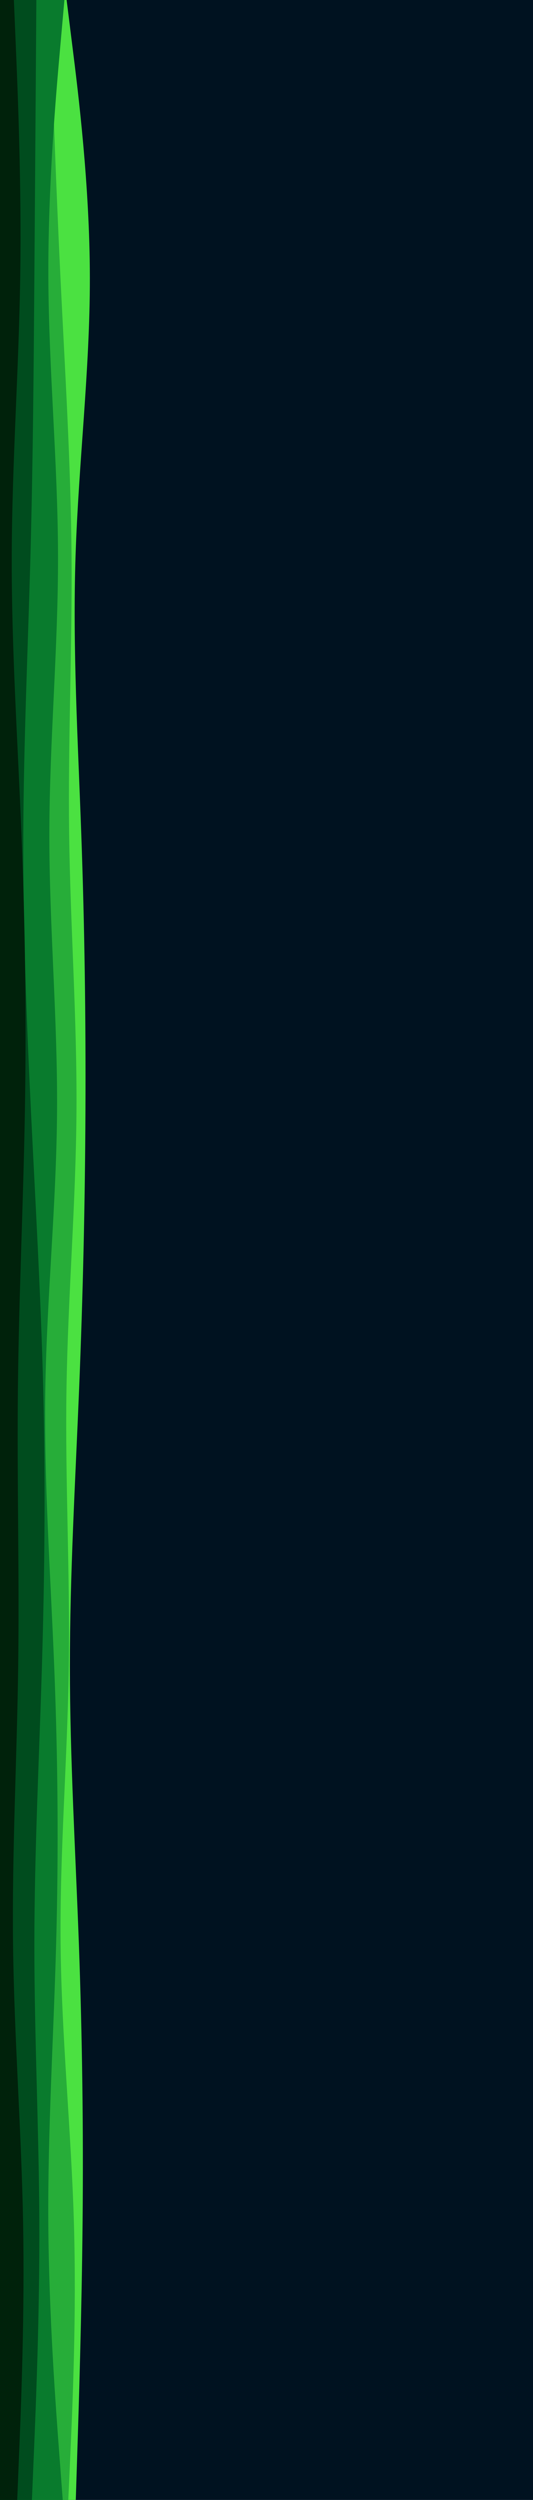 <svg id="visual" viewBox="0 0 1920 9000" width="1920" height="9000" xmlns="http://www.w3.org/2000/svg" xmlns:xlink="http://www.w3.org/1999/xlink" version="1.1"><rect x="0" y="0" width="1920" height="9000" fill="#001220"></rect><path d="M240 0L260.8 166.7C281.7 333.3 323.3 666.7 323.7 1000C324 1333.3 283 1666.7 272.2 2000C261.3 2333.3 280.7 2666.7 292.7 3000C304.7 3333.3 309.3 3666.7 307.8 4000C306.3 4333.3 298.7 4666.7 285 5000C271.3 5333.3 251.7 5666.7 251.8 6000C252 6333.3 272 6666.7 284.2 7000C296.3 7333.3 300.7 7666.7 297.5 8000C294.3 8333.3 283.7 8666.7 278.3 8833.3L273 9000L0 9000L0 8833.3C0 8666.7 0 8333.3 0 8000C0 7666.7 0 7333.3 0 7000C0 6666.7 0 6333.3 0 6000C0 5666.7 0 5333.3 0 5000C0 4666.7 0 4333.3 0 4000C0 3666.7 0 3333.3 0 3000C0 2666.7 0 2333.3 0 2000C0 1666.7 0 1333.3 0 1000C0 666.7 0 333.3 0 166.7L0 0Z" fill="#4be141"></path><path d="M179 0L184.7 166.7C190.3 333.3 201.7 666.7 217.8 1000C234 1333.3 255 1666.7 257.7 2000C260.3 2333.3 244.7 2666.7 249 3000C253.3 3333.3 277.7 3666.7 275.5 4000C273.3 4333.3 244.7 4666.7 239.5 5000C234.3 5333.3 252.7 5666.7 247.8 6000C243 6333.3 215 6666.7 218.3 7000C221.7 7333.3 256.3 7666.7 266.2 8000C276 8333.3 261 8666.7 253.5 8833.3L246 9000L0 9000L0 8833.3C0 8666.7 0 8333.3 0 8000C0 7666.7 0 7333.3 0 7000C0 6666.7 0 6333.3 0 6000C0 5666.7 0 5333.3 0 5000C0 4666.7 0 4333.3 0 4000C0 3666.7 0 3333.3 0 3000C0 2666.7 0 2333.3 0 2000C0 1666.7 0 1333.3 0 1000C0 666.7 0 333.3 0 166.7L0 0Z" fill="#27ad39"></path><path d="M232 0L217.2 166.7C202.3 333.3 172.7 666.7 174.2 1000C175.7 1333.3 208.3 1666.7 209 2000C209.7 2333.3 178.3 2666.7 177.8 3000C177.3 3333.3 207.7 3666.7 205.5 4000C203.3 4333.3 168.7 4666.7 163.3 5000C158 5333.3 182 5666.7 195.3 6000C208.7 6333.3 211.3 6666.7 202.2 7000C193 7333.3 172 7666.7 174 8000C176 8333.3 201 8666.7 213.5 8833.3L226 9000L0 9000L0 8833.3C0 8666.7 0 8333.3 0 8000C0 7666.7 0 7333.3 0 7000C0 6666.7 0 6333.3 0 6000C0 5666.7 0 5333.3 0 5000C0 4666.7 0 4333.3 0 4000C0 3666.7 0 3333.3 0 3000C0 2666.7 0 2333.3 0 2000C0 1666.7 0 1333.3 0 1000C0 666.7 0 333.3 0 166.7L0 0Z" fill="#097b2d"></path><path d="M131 0L129.8 166.7C128.7 333.3 126.3 666.7 123.8 1000C121.3 1333.3 118.7 1666.7 109.7 2000C100.7 2333.3 85.3 2666.7 84 3000C82.7 3333.3 95.3 3666.7 111.5 4000C127.7 4333.3 147.3 4666.7 155.7 5000C164 5333.3 161 5666.7 151 6000C141 6333.3 124 6666.7 123.8 7000C123.7 7333.3 140.3 7666.7 141.7 8000C143 8333.3 129 8666.7 122 8833.3L115 9000L0 9000L0 8833.3C0 8666.7 0 8333.3 0 8000C0 7666.7 0 7333.3 0 7000C0 6666.7 0 6333.3 0 6000C0 5666.7 0 5333.3 0 5000C0 4666.7 0 4333.3 0 4000C0 3666.7 0 3333.3 0 3000C0 2666.7 0 2333.3 0 2000C0 1666.7 0 1333.3 0 1000C0 666.7 0 333.3 0 166.7L0 0Z" fill="#004c1e"></path><path d="M50 0L57 166.7C64 333.3 78 666.7 72.8 1000C67.7 1333.3 43.3 1666.7 42.3 2000C41.3 2333.3 63.7 2666.7 77.2 3000C90.7 3333.3 95.3 3666.7 89.7 4000C84 4333.3 68 4666.7 64.5 5000C61 5333.3 70 5666.7 65.5 6000C61 6333.3 43 6666.7 47 7000C51 7333.3 77 7666.7 83.2 8000C89.3 8333.3 75.7 8666.7 68.8 8833.3L62 9000L0 9000L0 8833.3C0 8666.7 0 8333.3 0 8000C0 7666.7 0 7333.3 0 7000C0 6666.7 0 6333.3 0 6000C0 5666.7 0 5333.3 0 5000C0 4666.7 0 4333.3 0 4000C0 3666.7 0 3333.3 0 3000C0 2666.7 0 2333.3 0 2000C0 1666.7 0 1333.3 0 1000C0 666.7 0 333.3 0 166.7L0 0Z" fill="#00220b"></path></svg>